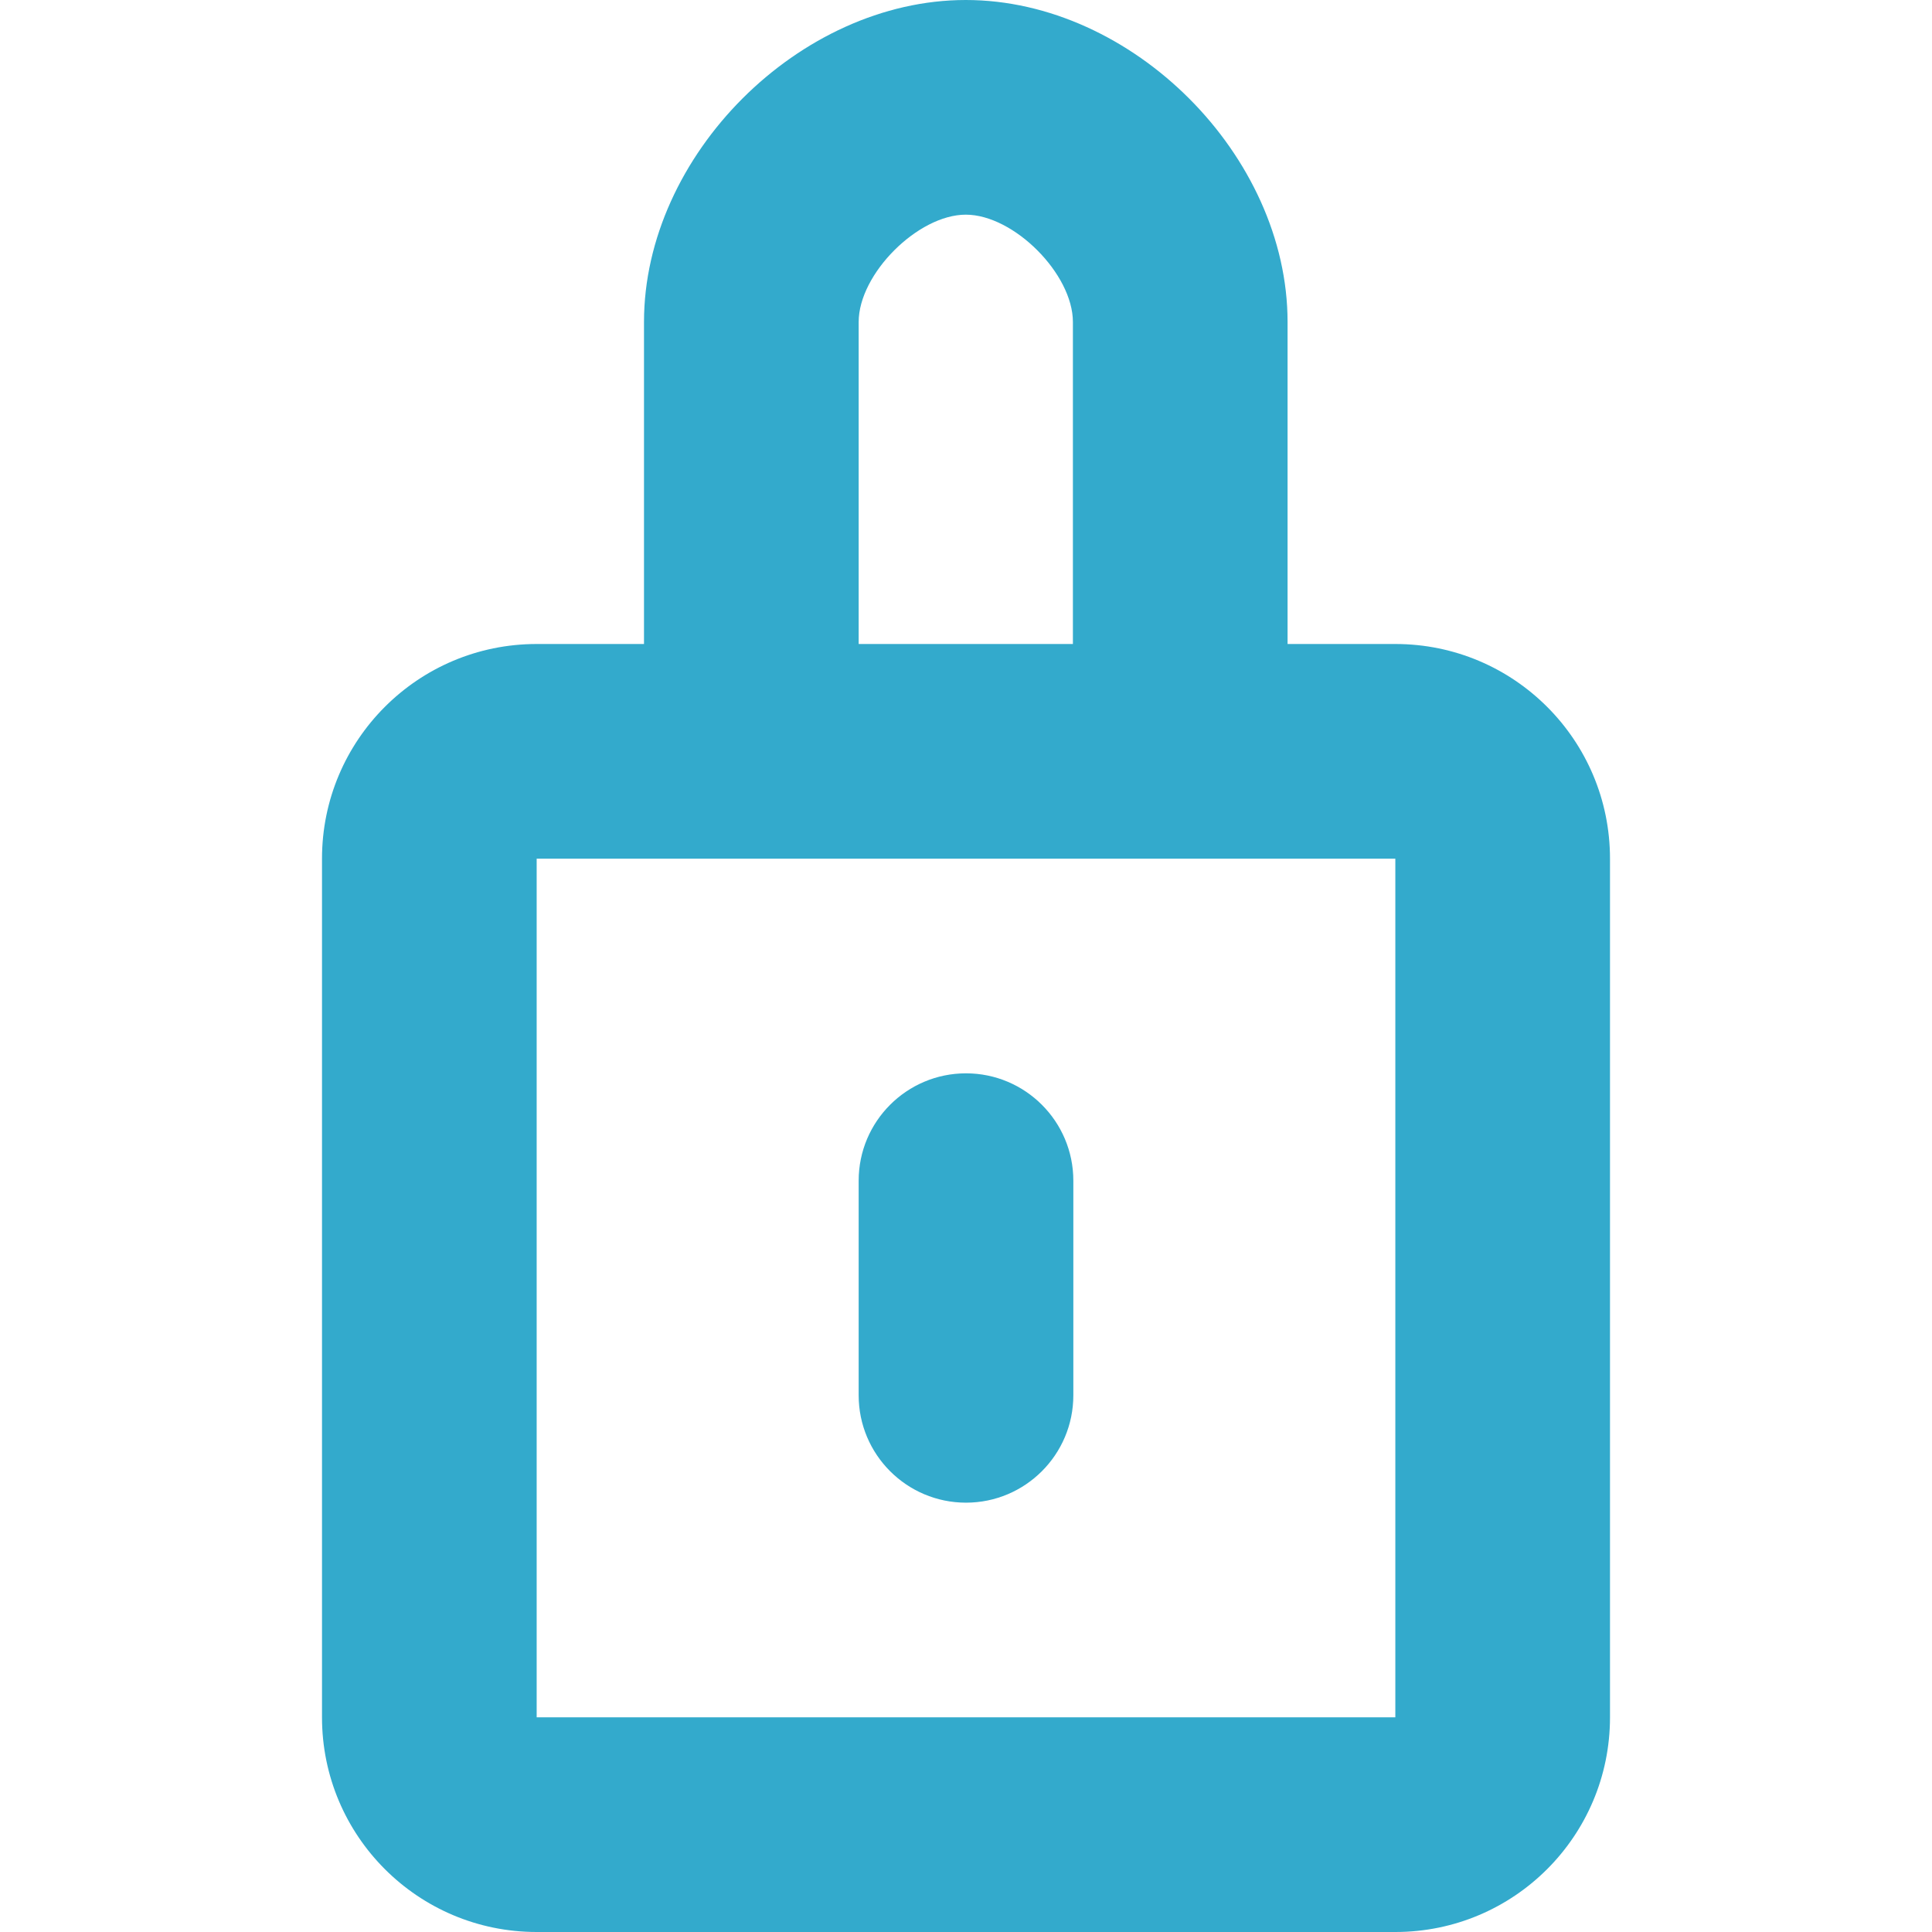 <svg xmlns="http://www.w3.org/2000/svg" width="18" height="18" viewBox="0 0 18 18">
  <title>Locked</title>
  <g fill="none" fill-rule="evenodd" stroke="none" stroke-width="1">
    <path fill="#3AC" d="M6,6 L6,3 C6,1.448 7.447,2.84217094e-14 8.998,2.84217094e-14 C10.55,2.84217094e-14 11.996,1.448 11.996,3 L11.996,6 L13,6 C14.105,6 15,6.895 15,8 L15,16 C15,17.105 14.105,18 13,18 L5,18 C3.895,18 3,17.105 3,16 L3,8 C3,6.895 3.895,6 5,6 L6,6 Z M9.996,6 L9.996,3 C9.996,2.552 9.445,2 8.998,2 C8.552,2 8,2.552 8,3 L8,6 L9.996,6 Z M5,8 L5,16 L13,16 L13,8 L5,8 Z M9,10 C9.552,10 10,10.448 10,11 L10,13 C10,13.552 9.552,14 9,14 C8.448,14 8,13.552 8,13 L8,11 C8,10.448 8.448,10 9,10 Z"/>
  </g>
</svg>
